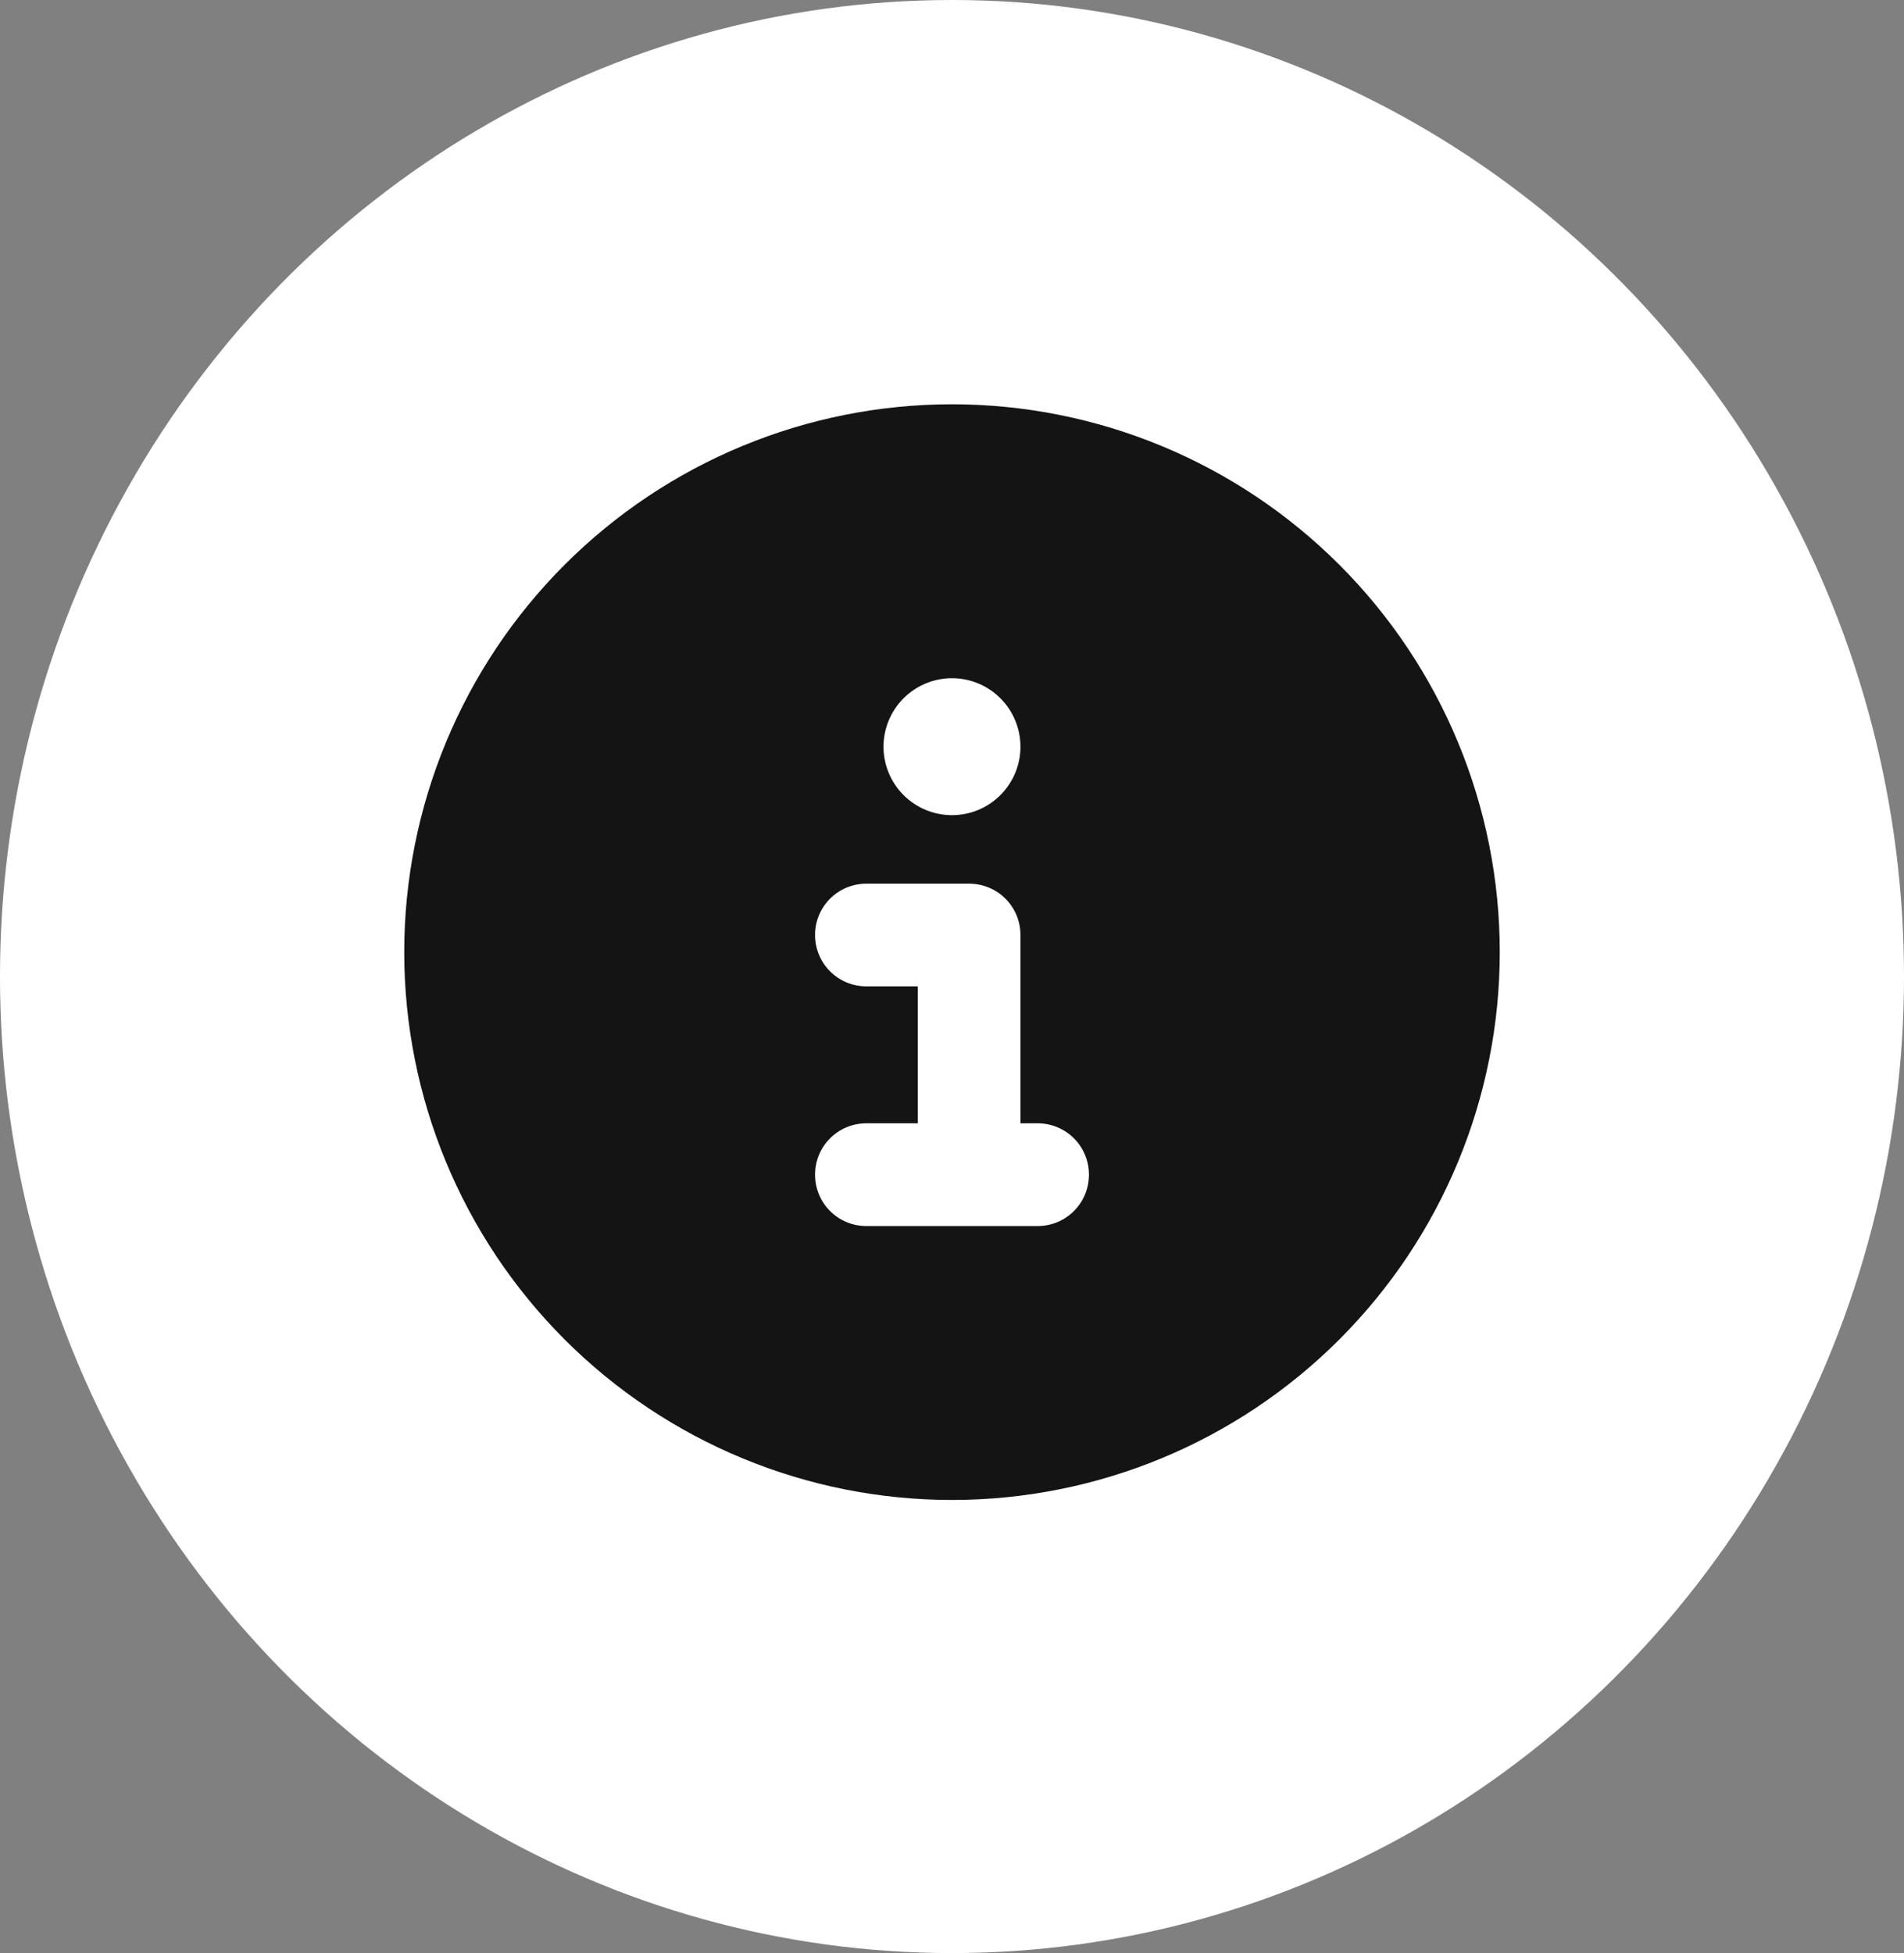 <svg width="39" height="40" viewBox="0 0 39 40" fill="none" xmlns="http://www.w3.org/2000/svg">
<rect x="0" y="0" width="39" height="40" fill="#808080" stroke="none"/>
<ellipse cx="19.5" cy="20" rx="20" ry="19.5" transform="rotate(90 19.5 20)" fill="white"/>
<path d="M19.5 30.72C22.476 30.72 25.329 29.538 27.433 27.434C29.538 25.33 30.72 22.476 30.72 19.5C30.72 16.524 29.538 13.67 27.433 11.566C25.329 9.462 22.476 8.28 19.5 8.28C16.524 8.28 13.67 9.462 11.566 11.566C9.462 13.67 8.28 16.524 8.28 19.5C8.28 22.476 9.462 25.33 11.566 27.434C13.67 29.538 16.524 30.72 19.5 30.72ZM17.747 23.006H18.799V20.201H17.747C17.164 20.201 16.695 19.732 16.695 19.149C16.695 18.567 17.164 18.098 17.747 18.098H19.85C20.433 18.098 20.902 18.567 20.902 19.149V23.006H21.253C21.836 23.006 22.305 23.475 22.305 24.058C22.305 24.641 21.836 25.11 21.253 25.11H17.747C17.164 25.11 16.695 24.641 16.695 24.058C16.695 23.475 17.164 23.006 17.747 23.006ZM19.5 13.89C19.872 13.89 20.229 14.038 20.491 14.301C20.755 14.564 20.902 14.921 20.902 15.293C20.902 15.665 20.755 16.021 20.491 16.284C20.229 16.547 19.872 16.695 19.5 16.695C19.128 16.695 18.771 16.547 18.508 16.284C18.245 16.021 18.097 15.665 18.097 15.293C18.097 14.921 18.245 14.564 18.508 14.301C18.771 14.038 19.128 13.89 19.5 13.89Z" fill="#141414"/>
</svg>
